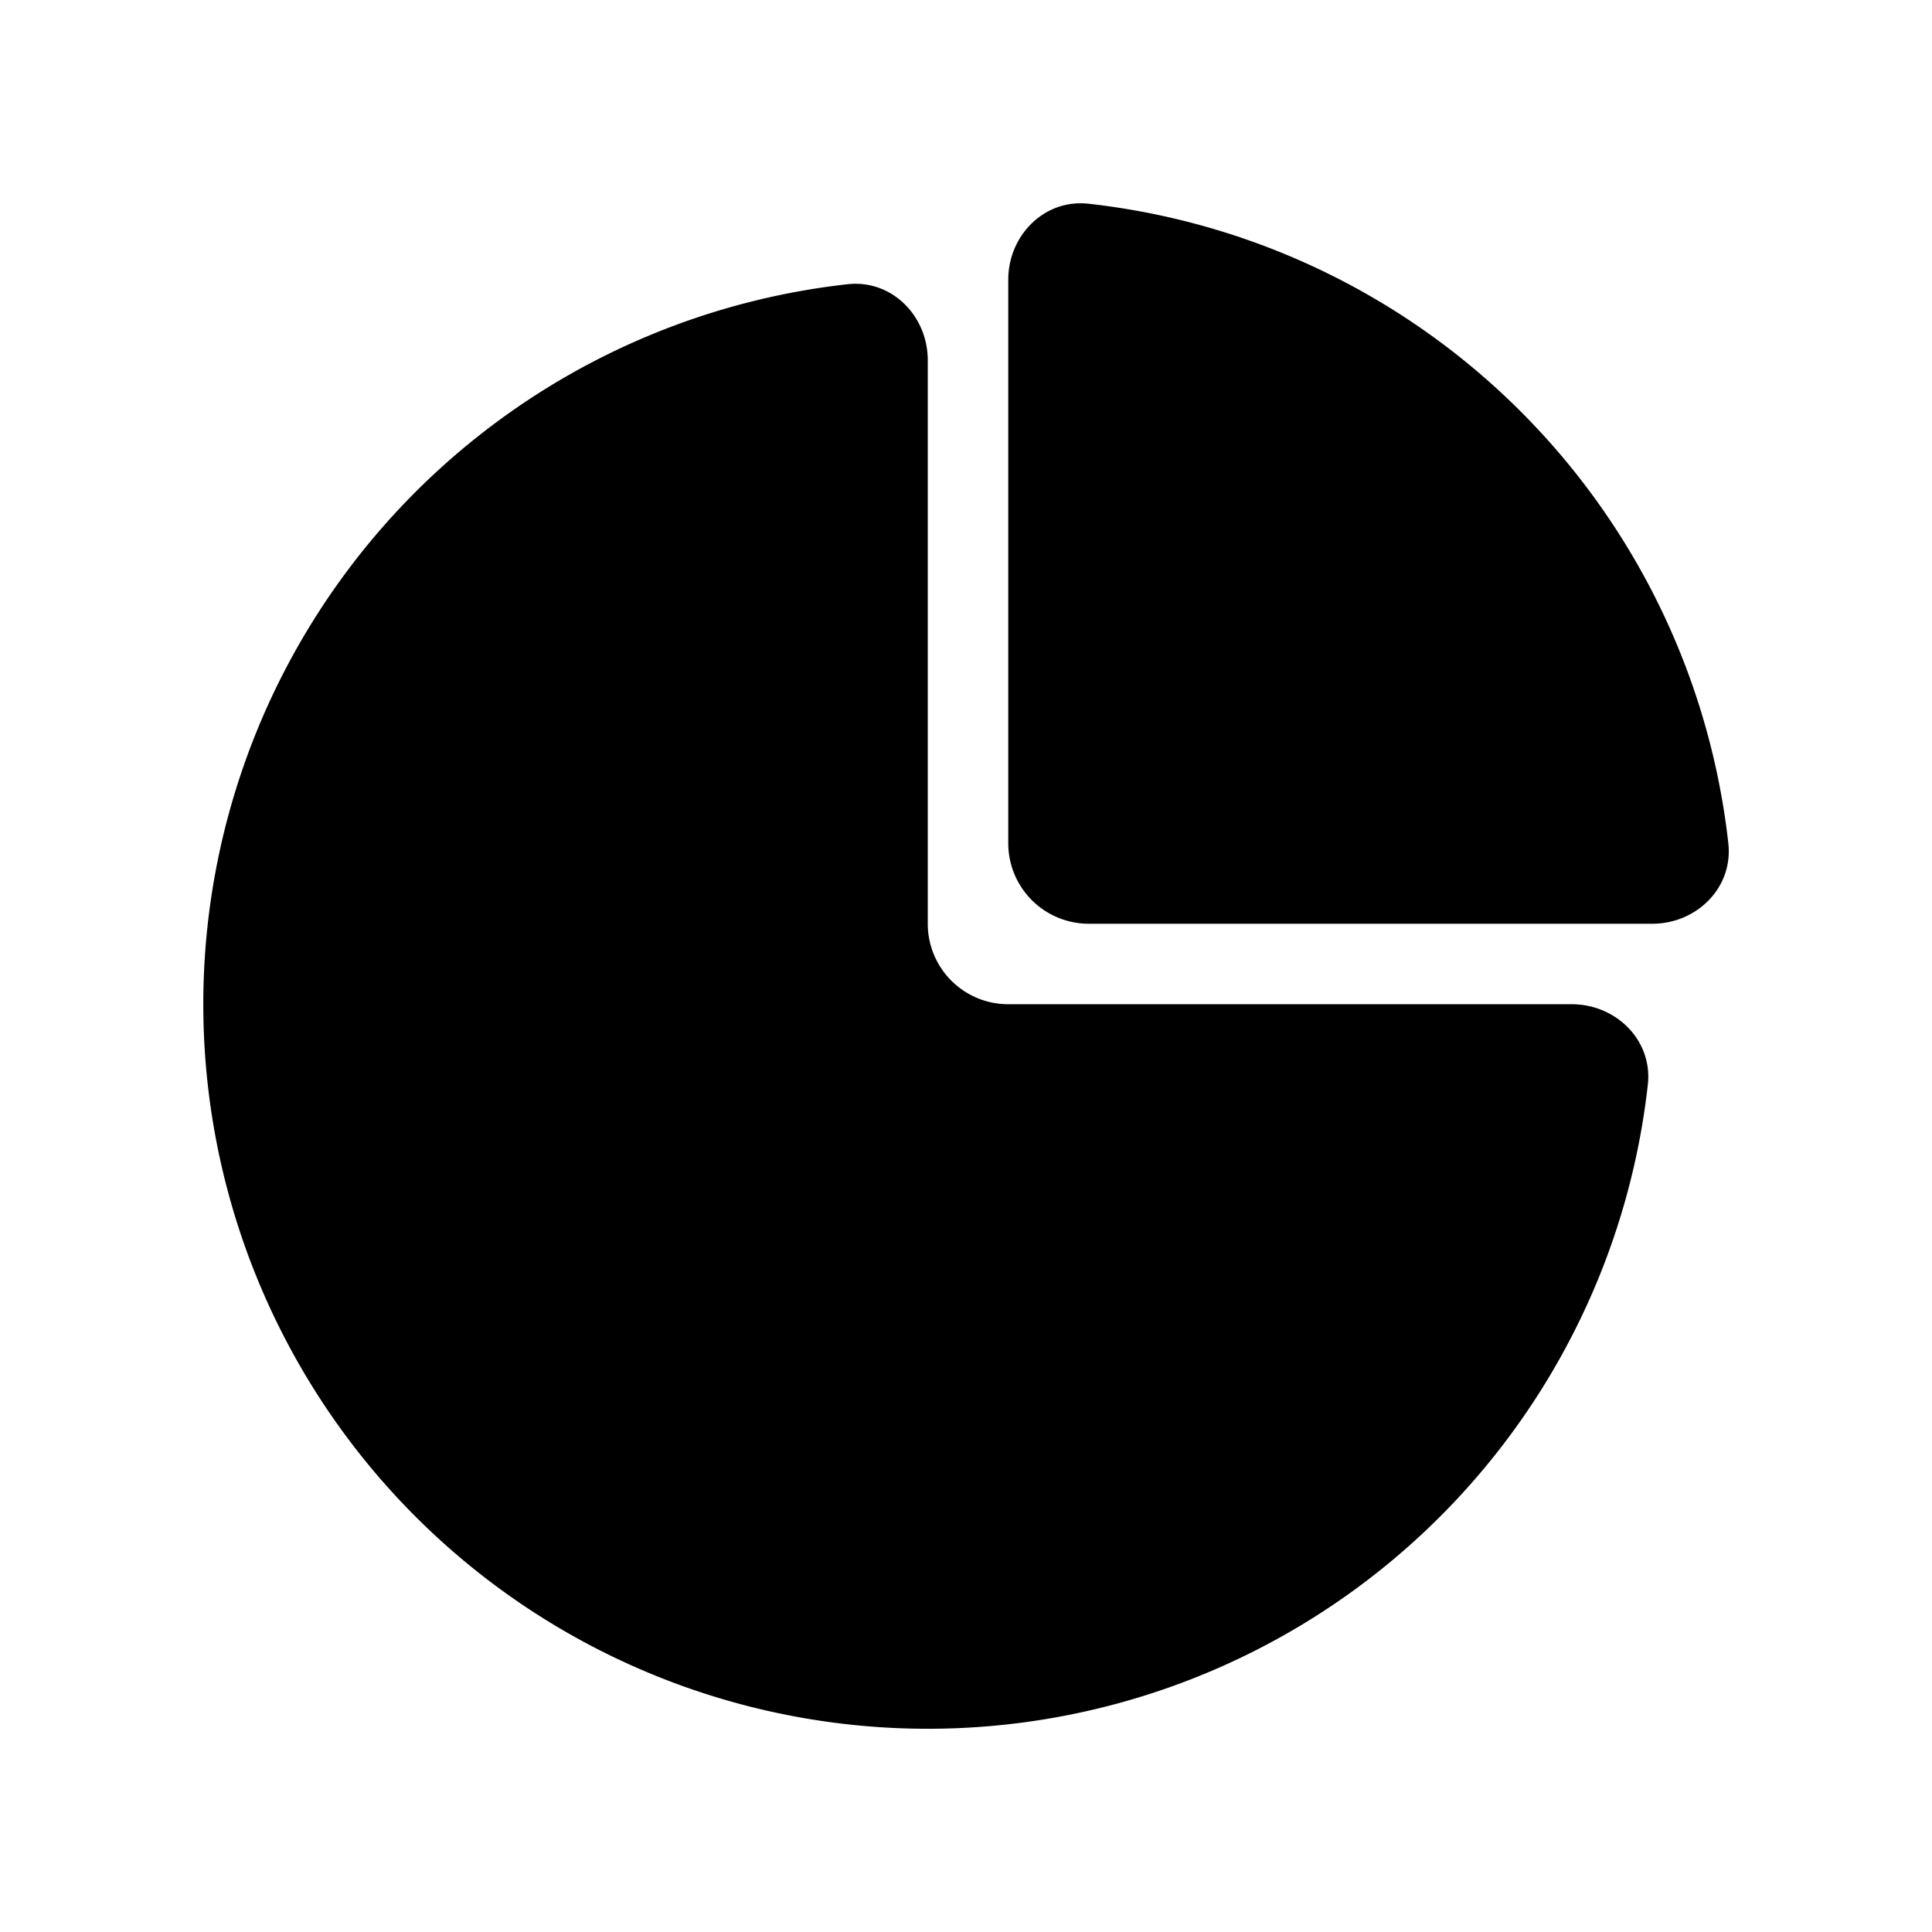 <svg xmlns="http://www.w3.org/2000/svg" width="24" height="24" fill="none" viewBox="0 0 24 24">
  <path fill="#000" d="M19.525 12.475c.553 0 1.006.45.945.998a9 9 0 1 1-9.943-9.942c.55-.062.998.392.998.944v7a1 1 0 0 0 1 1h7Z"/>
  <path fill="#000" d="M20.525 11.475c.553 0 1.006-.449.945-.998a8.997 8.997 0 0 0-7.947-7.946c-.548-.062-.998.392-.998.944v7a1 1 0 0 0 1 1h7Z"/>
</svg>
